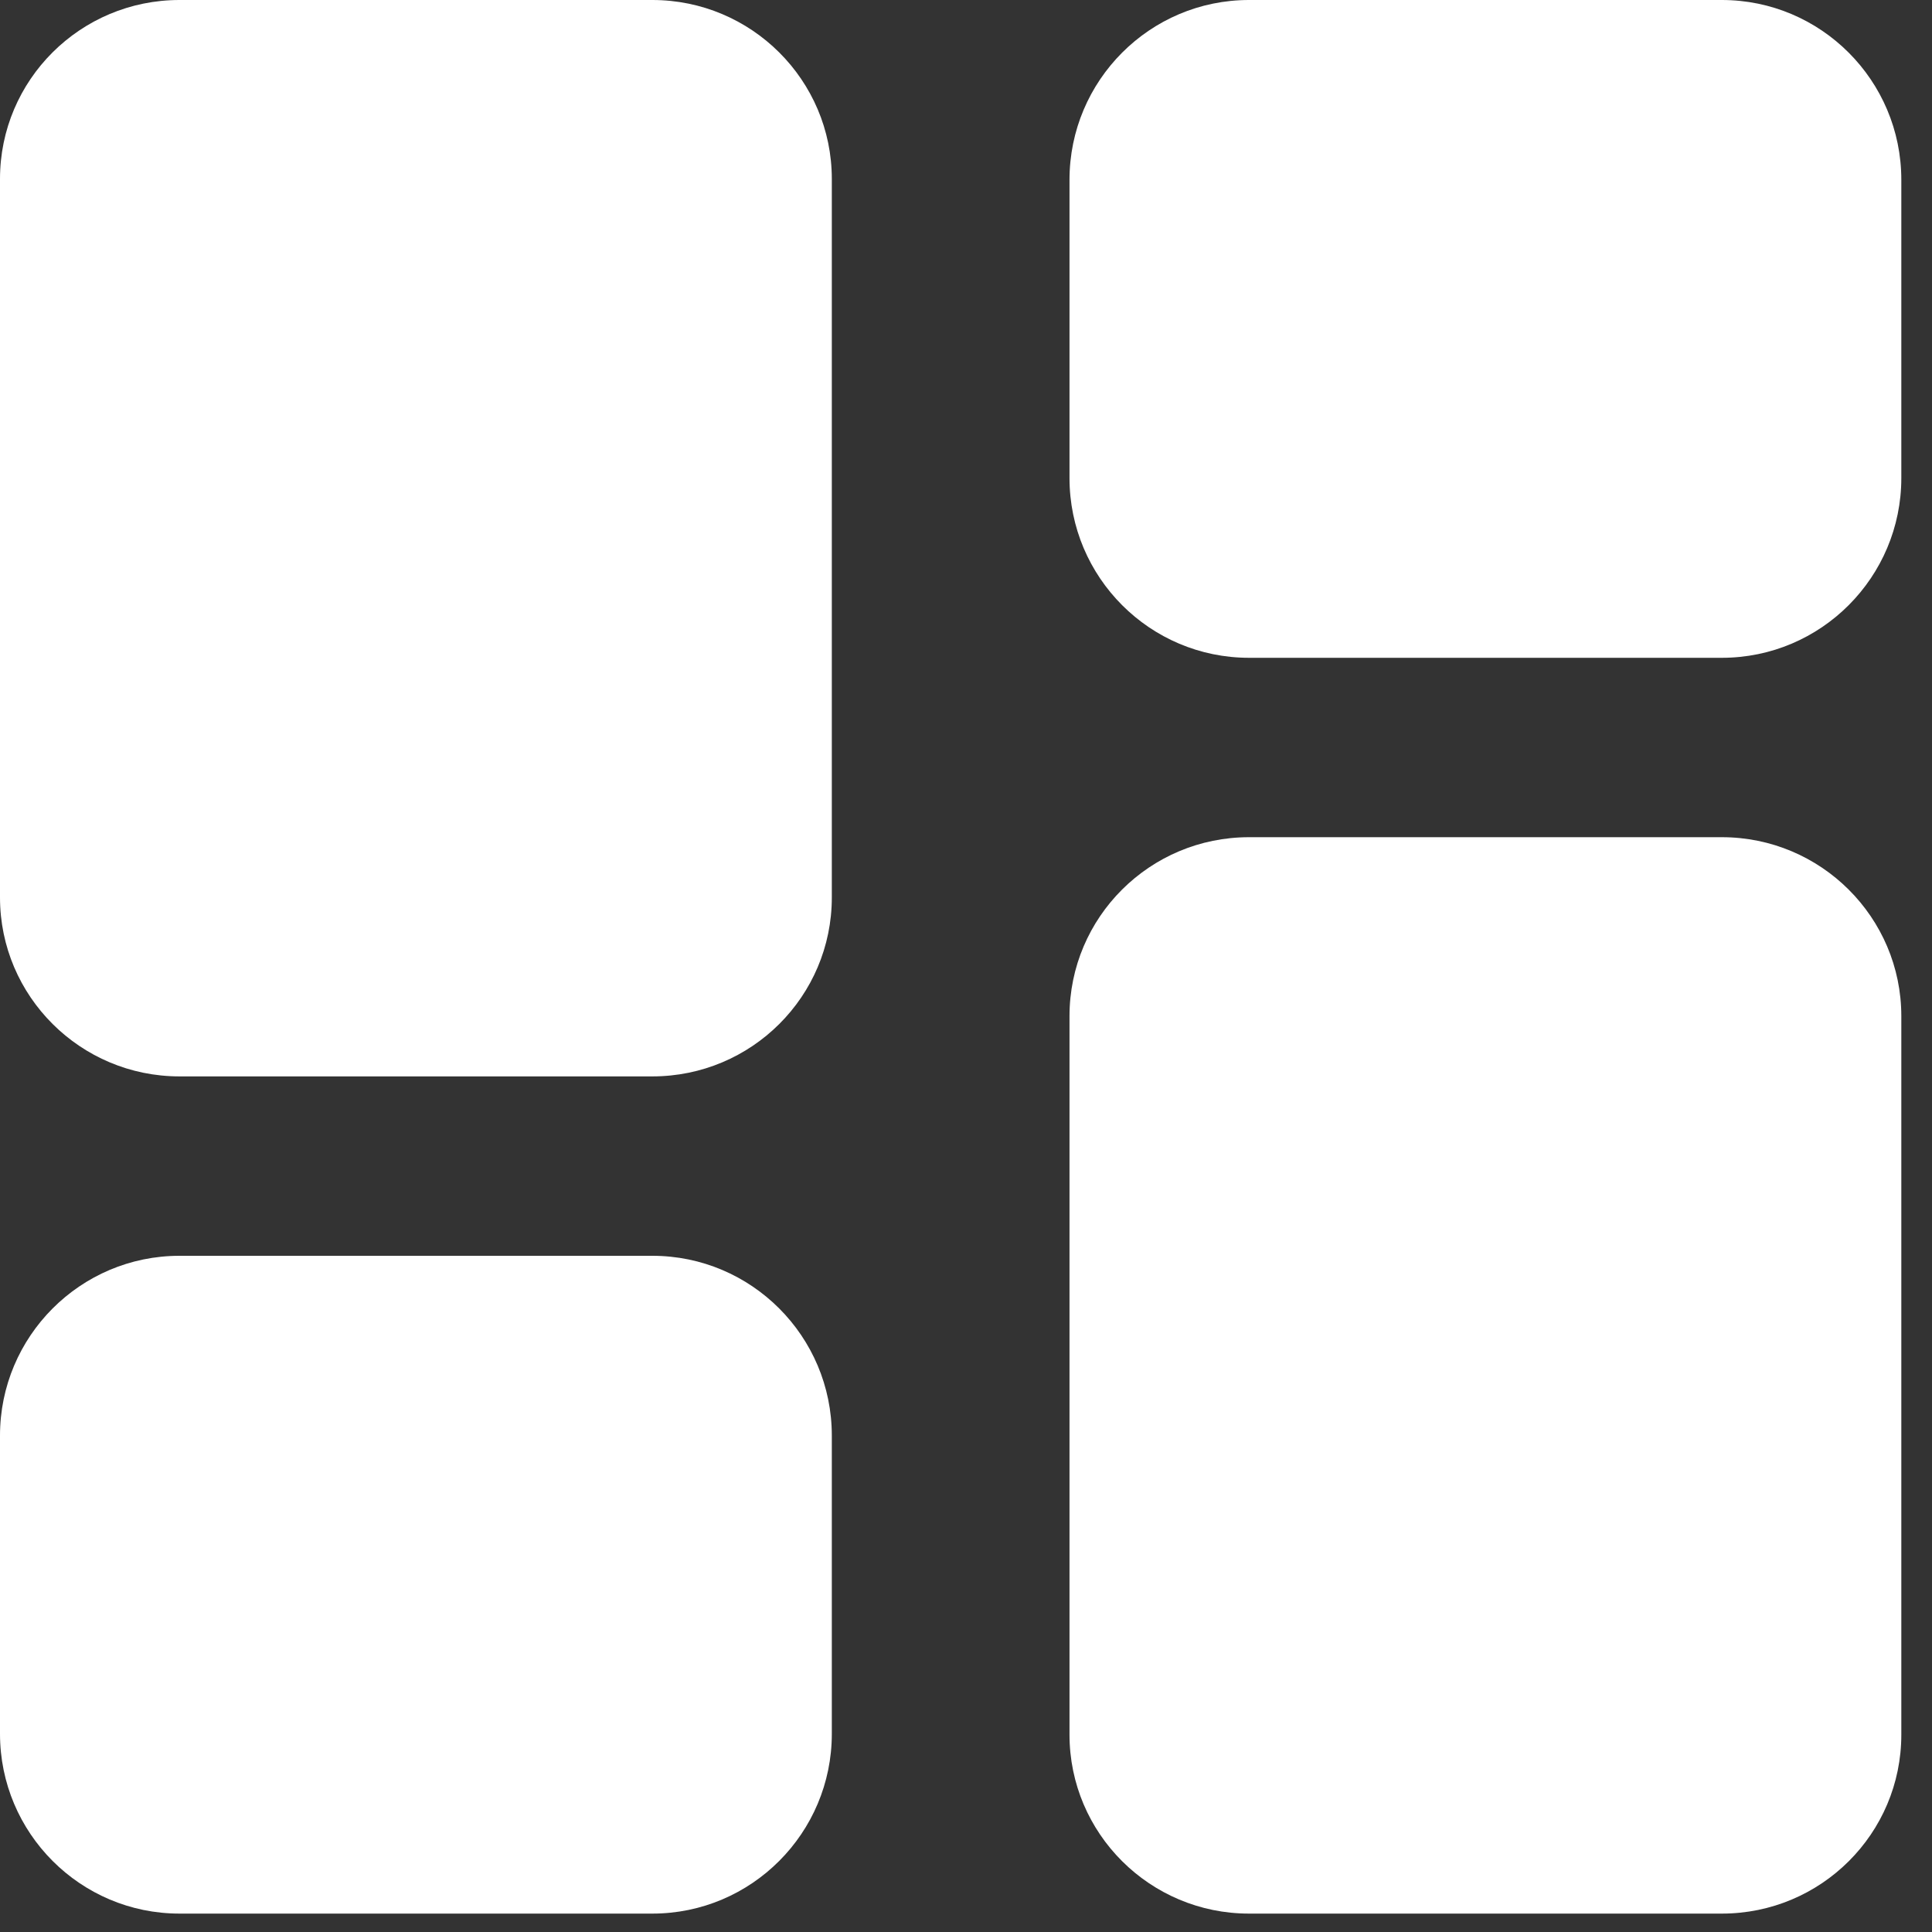 <?xml version="1.0" encoding="UTF-8"?>
<svg width="42px" height="42px" viewBox="0 0 42 42" version="1.1" xmlns="http://www.w3.org/2000/svg" xmlns:xlink="http://www.w3.org/1999/xlink">
    <rect x="0" y="0" width="42" height="42" fill="#333333" stroke="none"/>
    <!-- Generator: sketchtool 42 (36781) - http://www.bohemiancoding.com/sketch -->
    <title>C4C6C76F-3BF8-4C55-B007-155F43DD1439</title>
    <desc>Created with sketchtool.</desc>
    <defs></defs>
    <g id="Page-1" stroke="none" stroke-width="1" fill="none" fill-rule="evenodd">
        <g id="Lobby-Copy" transform="translate(-49, -247)" fill="#FFFFFF">
            <g id="Group-4">
                <g id="LHS">
                    <path d="M49,266.51 C49,268.658 50.75,270.4 52.902,270.4 L63.182,270.4 C65.337,270.4 67.083,268.66 67.083,266.51 L67.083,250.89 C67.083,248.742 65.333,247 63.182,247 L52.902,247 C50.747,247 49,248.74 49,250.89 L49,266.51 Z M49,284.692 C49,286.851 50.75,288.6 52.902,288.6 L63.182,288.6 C65.337,288.6 67.083,286.847 67.083,284.692 L67.083,278.208 C67.083,276.049 65.333,274.3 63.182,274.3 L52.902,274.3 C50.747,274.3 49,276.053 49,278.208 L49,284.692 Z M72.25,284.71 C72.25,286.858 74,288.6 76.152,288.6 L86.432,288.6 C88.587,288.6 90.333,286.86 90.333,284.71 L90.333,269.09 C90.333,266.942 88.583,265.2 86.432,265.2 L76.152,265.2 C73.997,265.2 72.25,266.94 72.25,269.09 L72.25,284.71 Z M76.152,247 C73.997,247 72.25,248.753 72.25,250.908 L72.25,257.392 C72.25,259.551 74,261.3 76.152,261.3 L86.432,261.3 C88.587,261.3 90.333,259.547 90.333,257.392 L90.333,250.908 C90.333,248.749 88.583,247 86.432,247 L76.152,247 Z" id="Home-page"></path>
                </g>
            </g>
        </g>
    </g>
</svg>